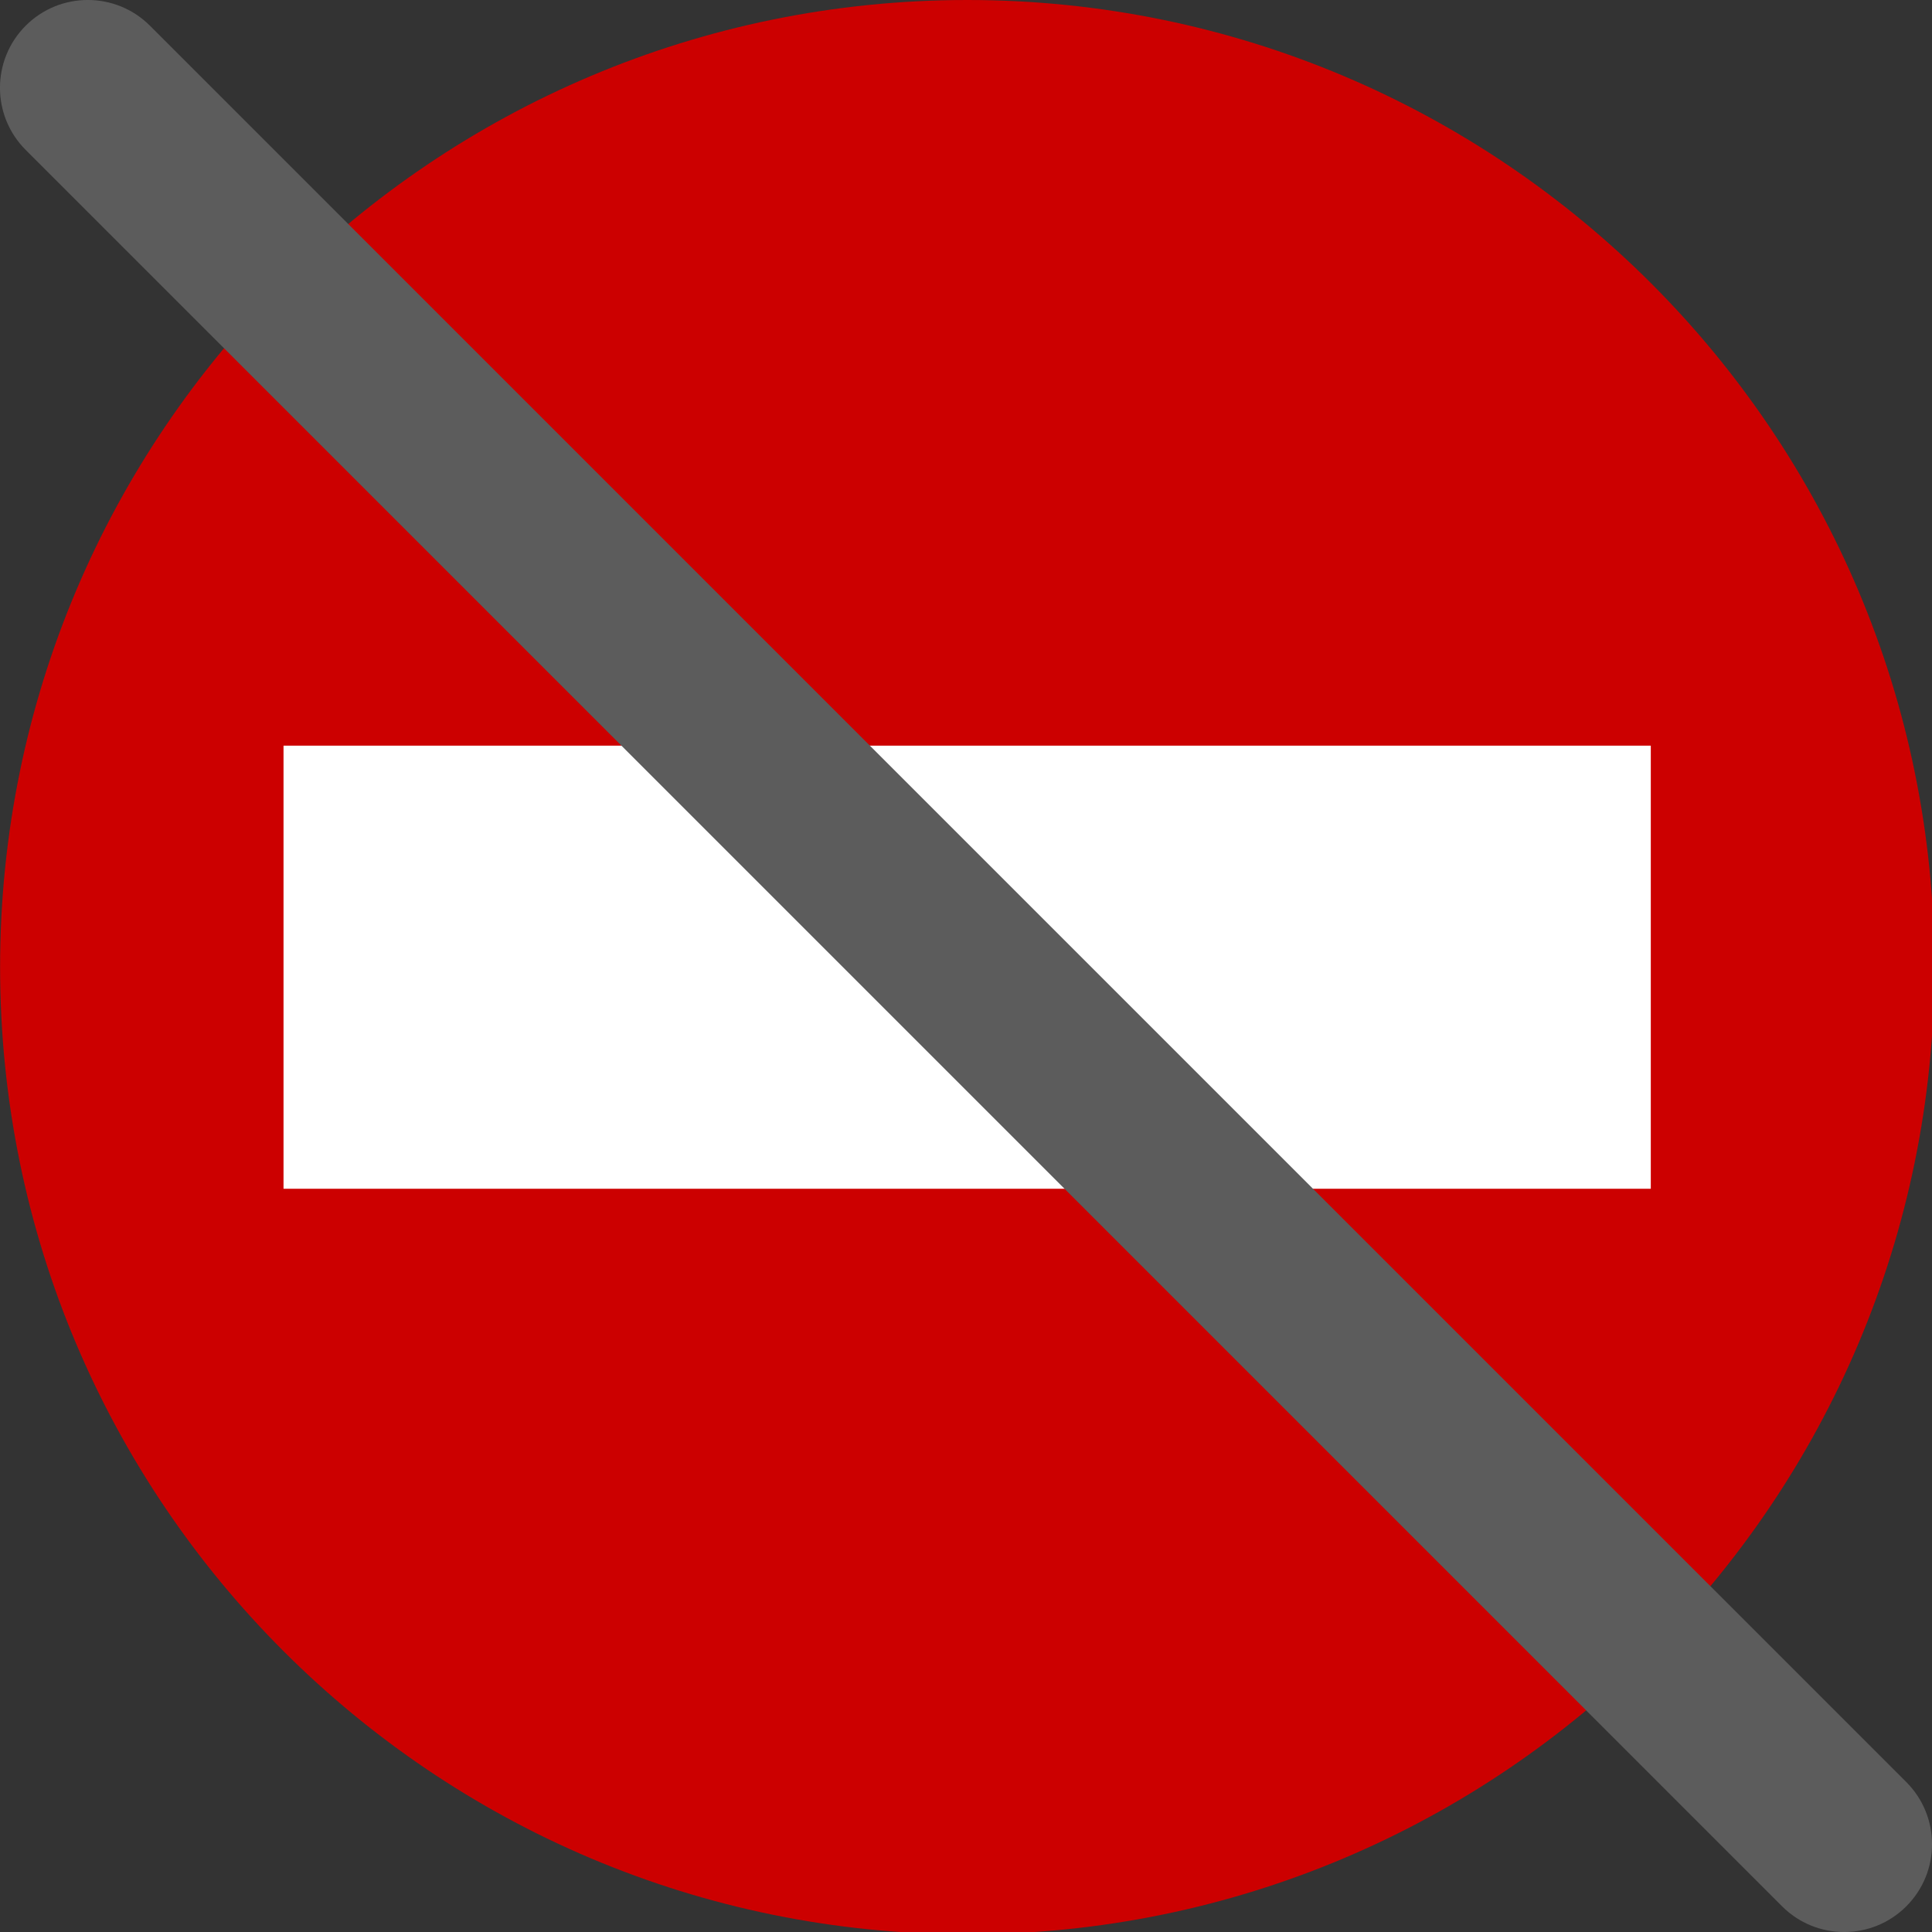 <!-- Generated by IcoMoon.io -->
<svg version="1.1" xmlns="http://www.w3.org/2000/svg" width="20" height="20" viewBox="0 0 20 20">
<rect x="0" y="0" width="20" height="20" fill="#333333" stroke="none"/>
<title>barred-exclude</title>
<path fill="#c00" d="M20.025 10.012c0 5.53-4.483 10.012-10.012 10.012s-10.012-4.483-10.012-10.012c0-5.53 4.483-10.012 10.012-10.012s10.012 4.483 10.012 10.012z"></path>
<path fill="#fff" d="M3.56 8.344h12.904v3.337h-12.904v-3.338z"></path>
<path fill="#fff" d="M2.935 7.719h14.154v4.587h-14.154v-4.588zM4.185 8.969v2.087h11.654v-2.088h-11.654z"></path>
<path fill="#5c5c5c" d="M0.266 1.552l18.182 18.182c0.355 0.355 0.931 0.355 1.286 0s0.355-0.931 0-1.286l-18.182-18.182c-0.355-0.355-0.931-0.355-1.286 0s-0.355 0.931 0 1.286z"></path>
</svg>
